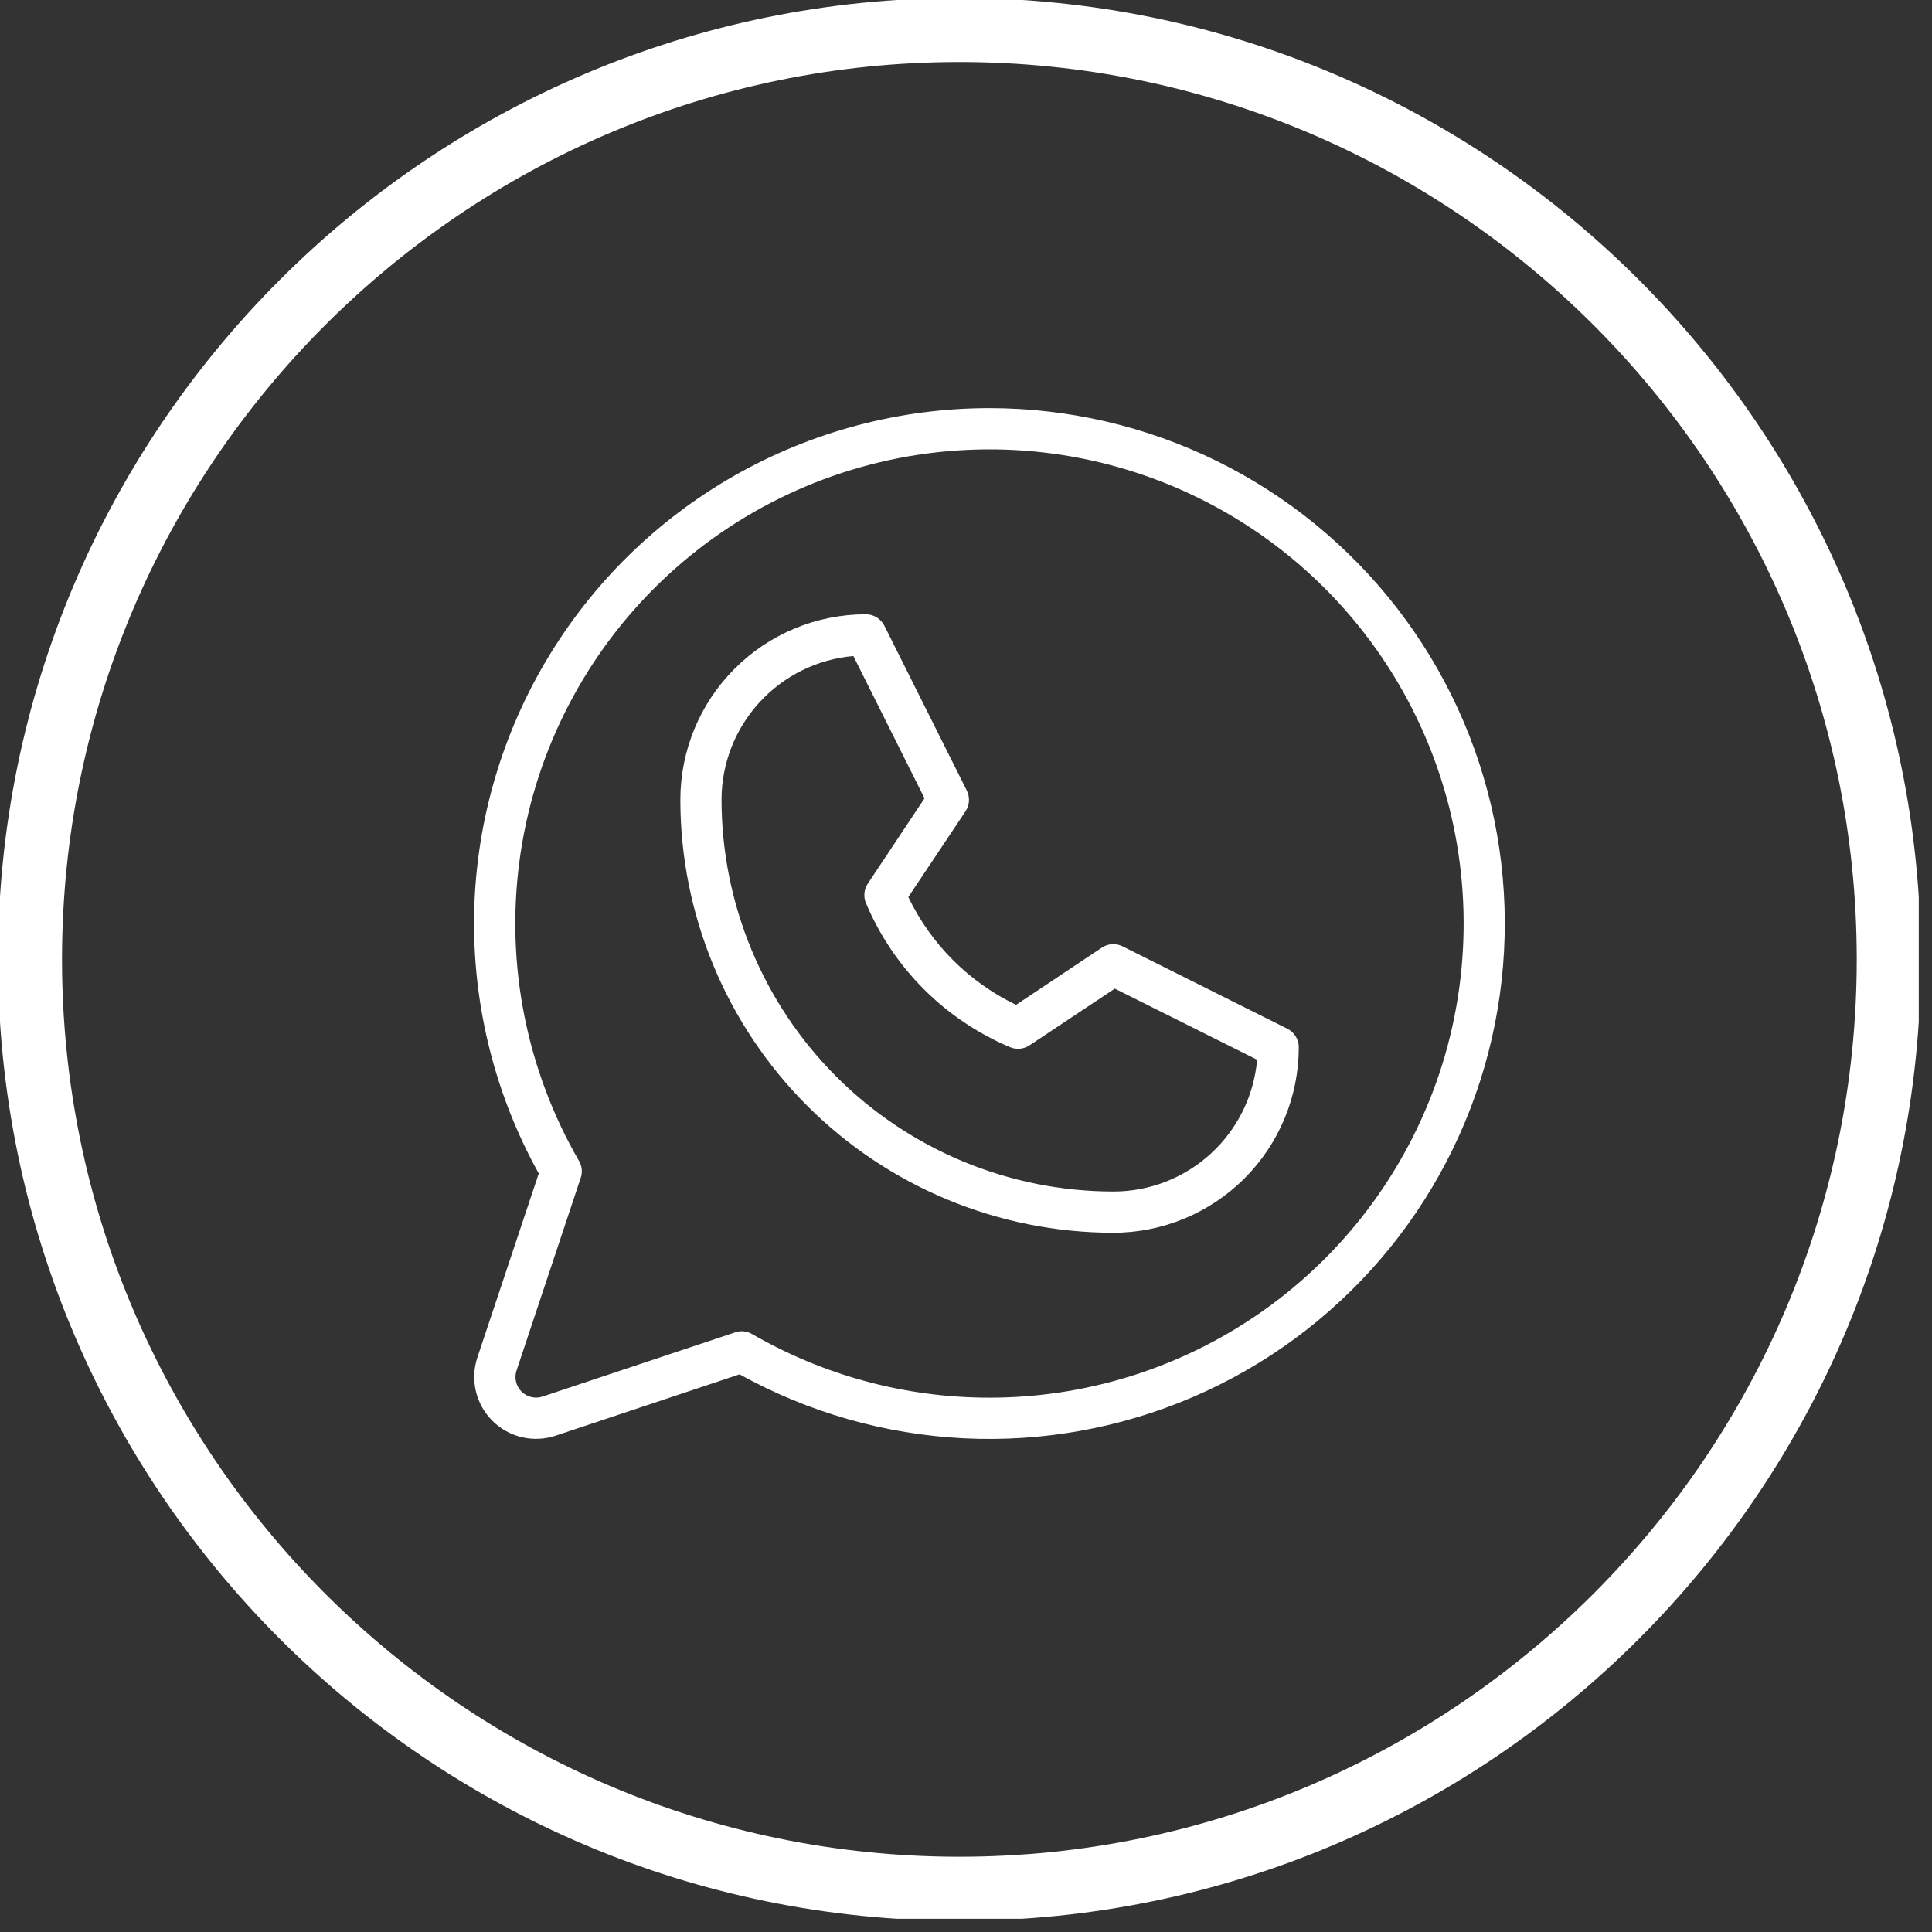 <svg width="41" height="41" viewBox="0 0 41 41" fill="none" xmlns="http://www.w3.org/2000/svg">
<rect x="0" y="0" width="41" height="41" fill="#333333" stroke="none"/>
<g clip-path="url(#clip0_10_88)">
<path d="M20.359 -0.043C9.108 -0.043 -0.043 9.108 -0.043 20.359C-0.043 31.61 9.108 40.762 20.359 40.762C31.61 40.762 40.762 31.61 40.762 20.359C40.762 9.108 31.61 -0.043 20.359 -0.043ZM20.359 39.403C9.859 39.403 1.316 30.86 1.316 20.359C1.316 9.859 9.859 1.316 20.359 1.316C30.86 1.316 39.403 9.859 39.403 20.359C39.403 30.86 30.86 39.403 20.359 39.403Z" fill="white"/>
<path d="M27.321 21.832L23.821 20.082C23.752 20.048 23.675 20.032 23.598 20.037C23.522 20.042 23.447 20.067 23.383 20.11L21.563 21.324C20.563 20.844 19.756 20.037 19.276 19.037L20.49 17.217C20.533 17.152 20.558 17.078 20.563 17.002C20.567 16.925 20.552 16.848 20.518 16.779L18.768 13.279C18.731 13.206 18.675 13.145 18.606 13.102C18.537 13.059 18.457 13.036 18.375 13.036C17.331 13.036 16.329 13.451 15.591 14.19C14.852 14.928 14.438 15.93 14.438 16.974C14.44 19.41 15.409 21.745 17.131 23.467C18.854 25.19 21.189 26.159 23.625 26.161C24.669 26.161 25.671 25.746 26.409 25.008C27.148 24.27 27.562 23.268 27.562 22.224C27.563 22.142 27.54 22.063 27.497 21.994C27.455 21.924 27.393 21.869 27.321 21.832ZM23.625 25.286C21.421 25.284 19.308 24.407 17.75 22.849C16.191 21.291 15.315 19.178 15.312 16.974C15.312 16.207 15.6 15.469 16.118 14.904C16.636 14.339 17.347 13.988 18.11 13.922L19.62 16.942L18.417 18.751C18.377 18.811 18.352 18.879 18.345 18.951C18.337 19.023 18.348 19.095 18.375 19.161C18.956 20.543 20.056 21.642 21.438 22.224C21.504 22.251 21.576 22.262 21.648 22.255C21.72 22.248 21.789 22.223 21.849 22.183L23.658 20.98L26.678 22.489C26.611 23.253 26.261 23.964 25.695 24.482C25.13 25 24.392 25.287 23.625 25.286ZM21 8.661C19.096 8.661 17.225 9.158 15.571 10.102C13.918 11.047 12.54 12.407 11.574 14.048C10.607 15.688 10.086 17.553 10.061 19.457C10.037 21.361 10.509 23.238 11.433 24.903L10.131 28.807C10.054 29.038 10.043 29.287 10.099 29.524C10.155 29.761 10.276 29.978 10.448 30.15C10.621 30.323 10.838 30.444 11.075 30.5C11.312 30.556 11.56 30.544 11.792 30.467L15.695 29.166C17.155 29.975 18.782 30.439 20.449 30.523C22.116 30.606 23.78 30.307 25.314 29.648C26.848 28.989 28.211 27.987 29.298 26.72C30.385 25.453 31.167 23.954 31.585 22.338C32.003 20.722 32.046 19.032 31.71 17.396C31.374 15.761 30.668 14.225 29.646 12.904C28.624 11.584 27.314 10.515 25.815 9.78C24.317 9.044 22.669 8.662 21 8.661ZM21 29.661C19.231 29.662 17.493 29.196 15.961 28.311C15.895 28.272 15.819 28.252 15.742 28.251C15.695 28.251 15.648 28.259 15.604 28.274L11.515 29.637C11.438 29.663 11.355 29.667 11.276 29.648C11.197 29.629 11.125 29.589 11.067 29.532C11.01 29.474 10.97 29.402 10.951 29.323C10.932 29.244 10.936 29.161 10.962 29.084L12.324 24.995C12.344 24.936 12.351 24.874 12.345 24.813C12.339 24.751 12.319 24.691 12.288 24.638C11.179 22.72 10.733 20.49 11.021 18.293C11.308 16.096 12.313 14.056 13.878 12.489C15.443 10.921 17.482 9.914 19.679 9.623C21.875 9.333 24.106 9.775 26.025 10.882C27.944 11.988 29.444 13.697 30.293 15.744C31.142 17.79 31.291 20.06 30.719 22.2C30.146 24.34 28.883 26.231 27.126 27.58C25.369 28.929 23.215 29.661 21 29.661Z" fill="white"/>
</g>
<defs>
<clipPath id="clip0_10_88">
<rect width="40.719" height="40.719" fill="white"/>
</clipPath>
</defs>
</svg>
